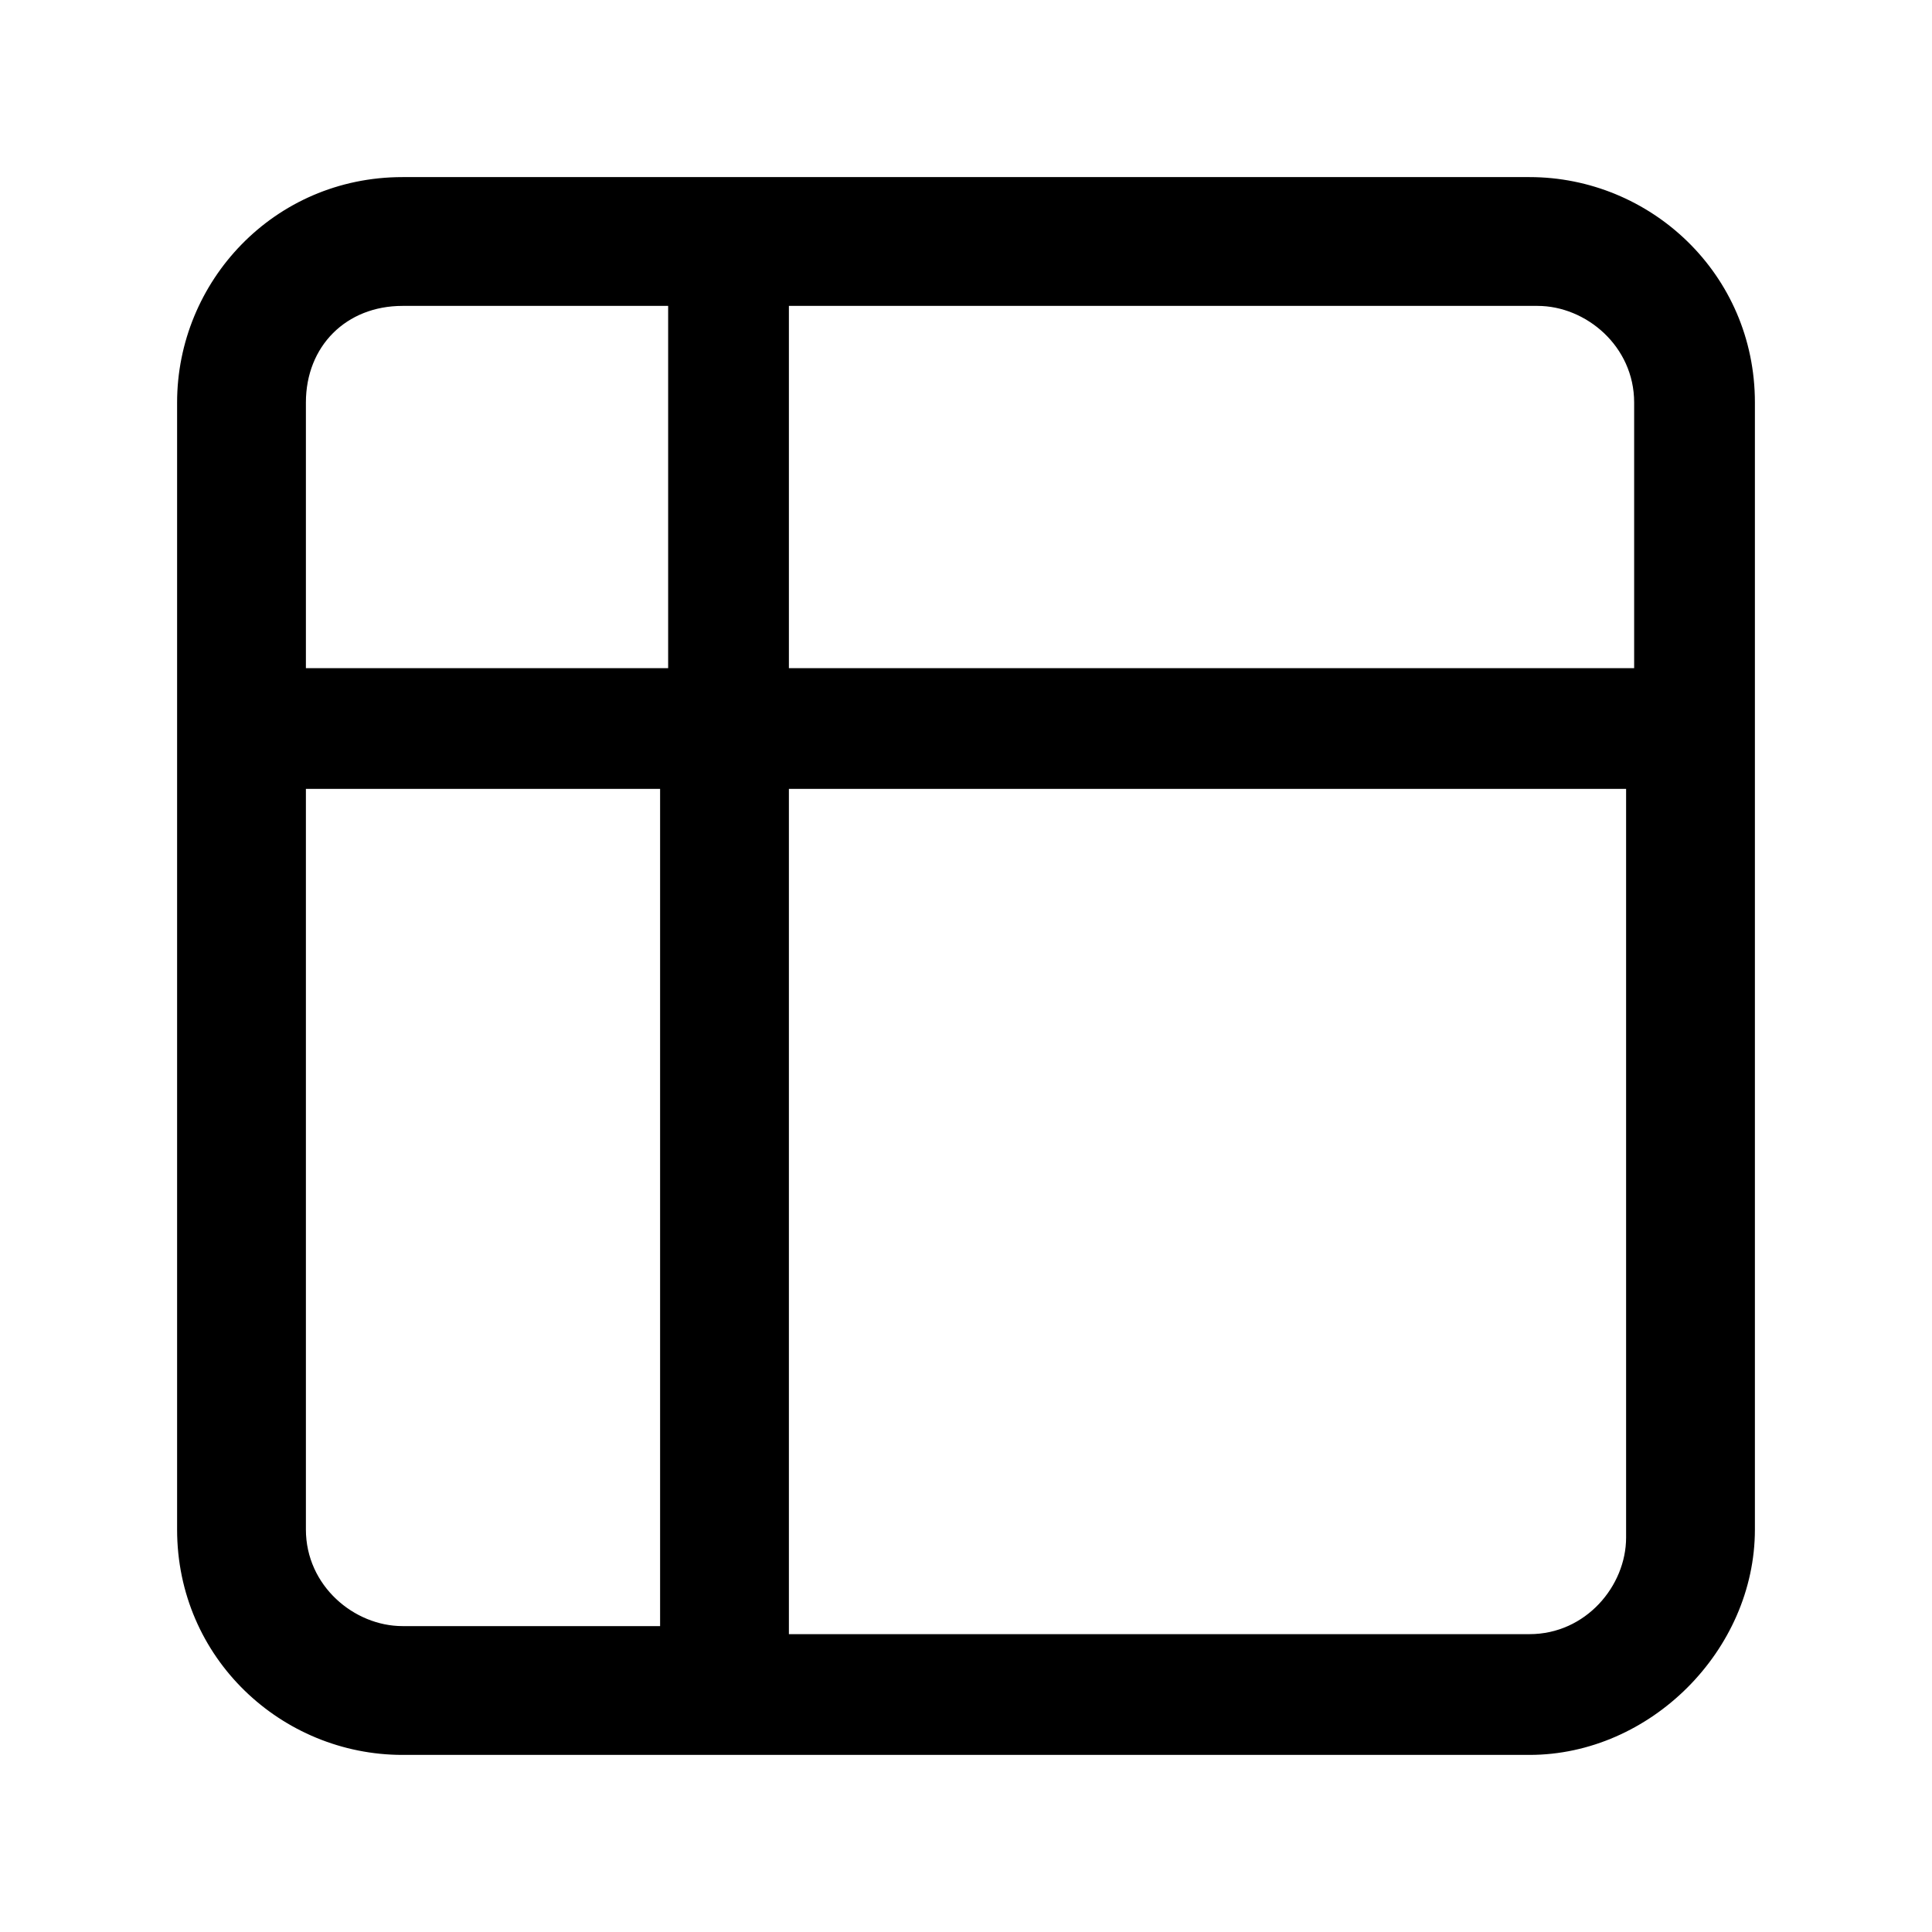 <?xml version="1.0" encoding="utf-8"?>
<!-- Generator: Adobe Illustrator 27.9.0, SVG Export Plug-In . SVG Version: 6.00 Build 0)  -->
<svg version="1.1" id="Layer_1" xmlns="http://www.w3.org/2000/svg" xmlns:xlink="http://www.w3.org/1999/xlink" x="0px" y="0px"
	 viewBox="0 0 24 24" style="enable-background:new 0 0 24 24;" xml:space="preserve">
<g>
	<path d="M19,21.8H5c-1.5,0-2.8-1.2-2.8-2.8V5c0-1.5,1.2-2.8,2.8-2.8h14c1.5,0,2.8,1.2,2.8,2.8v14C21.8,20.5,20.5,21.8,19,21.8z
		 M9.8,20.3H19c0.7,0,1.2-0.6,1.2-1.2V9.8H9.8V20.3z M3.8,9.8V19c0,0.7,0.6,1.2,1.2,1.2h3.2V9.8H3.8z M9.8,8.3h10.5V5
		c0-0.7-0.6-1.2-1.2-1.2H9.8V8.3z M3.8,8.3h4.5V3.8H5C4.3,3.8,3.8,4.3,3.8,5V8.3z"/>
</g>
</svg>

